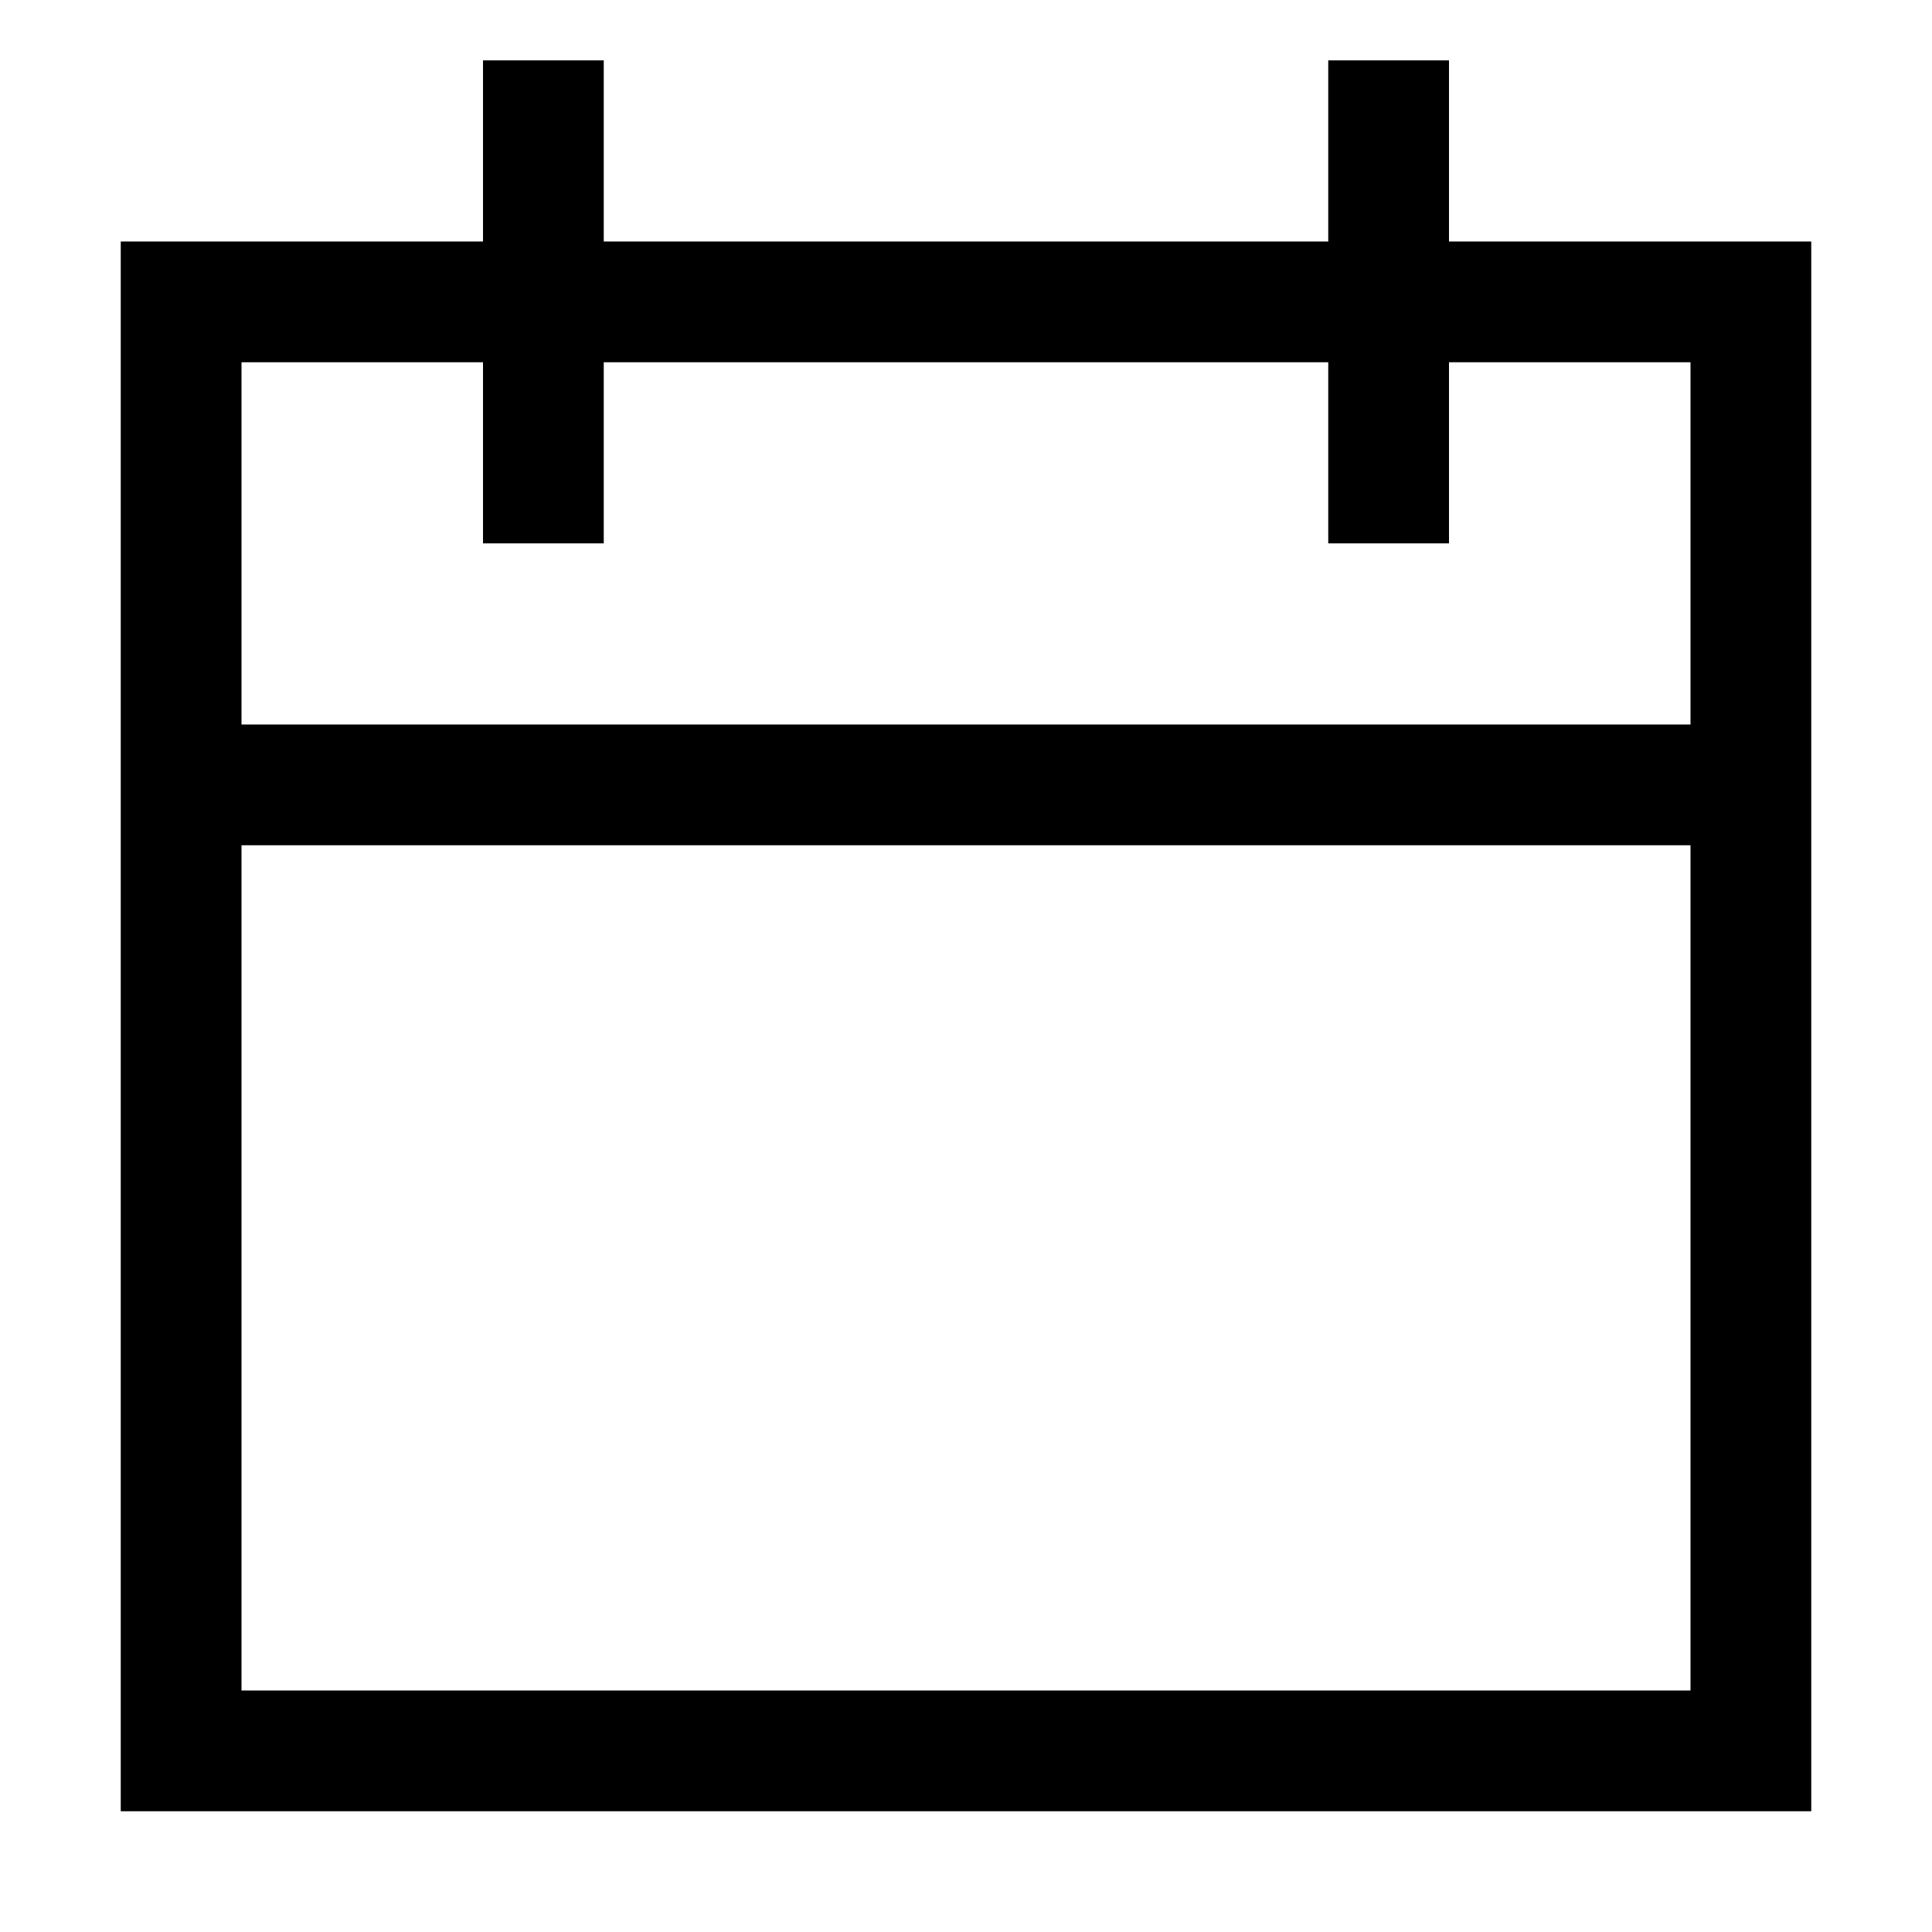 <svg viewBox="0 0 24 24" xmlns="http://www.w3.org/2000/svg"><path fill-rule="evenodd" d="M6 4.5v2.25h1.5V4.5h9v2.25H18V4.5h3V9H3V4.5h3zM6 3H1.5v19.5h21V3H18V.75h-1.5V3h-9V.75H6V3zM3 21V10.5h18V21H3z"/></svg>